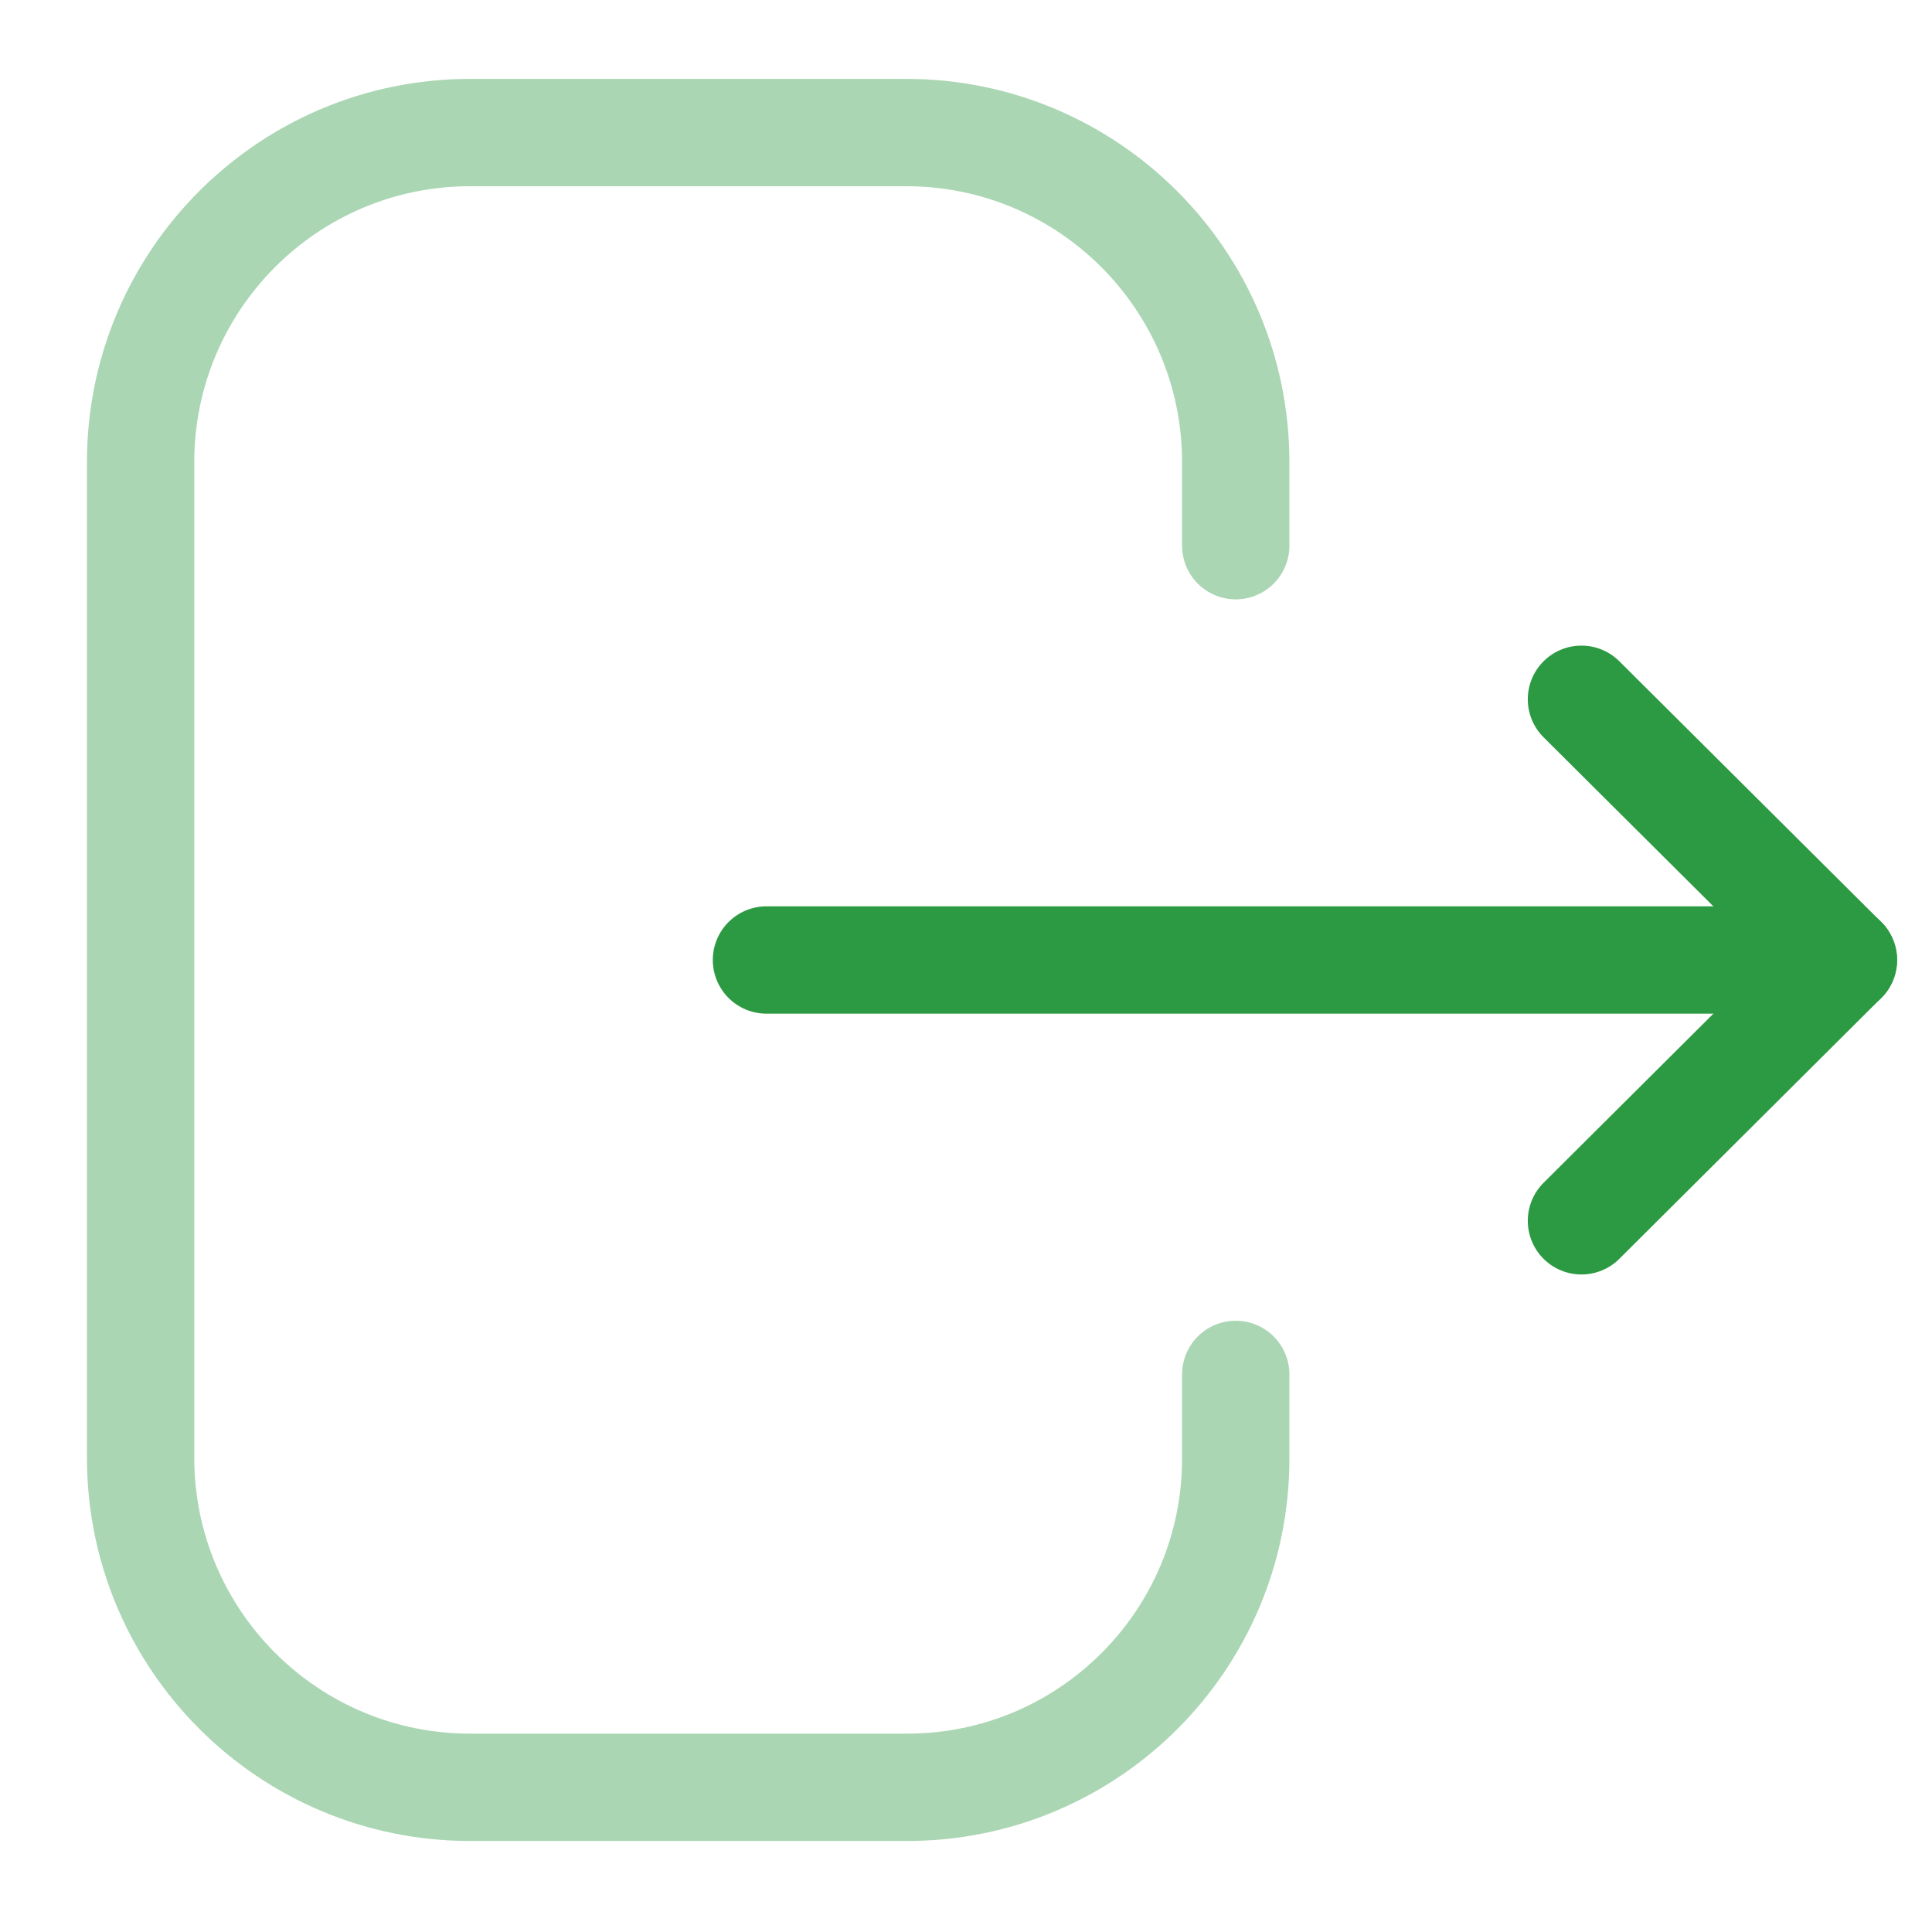 <svg width="18" height="18" viewBox="0 0 18 18" fill="none" xmlns="http://www.w3.org/2000/svg">
<path opacity="0.4" d="M11.513 5.084V4.306C11.513 2.61 10.138 1.235 8.443 1.235H4.38C2.685 1.235 1.31 2.61 1.31 4.306V13.581C1.31 15.277 2.685 16.652 4.38 16.652H8.451C10.142 16.652 11.513 15.281 11.513 13.59V12.805" stroke="#2C9A42" stroke-linecap="round" stroke-linejoin="round"/>
<path d="M17.175 8.944H7.141" stroke="#2C9A42" stroke-linecap="round" stroke-linejoin="round"/>
<path d="M14.734 6.515L17.174 8.944L14.734 11.374" stroke="#2C9A42" stroke-linecap="round" stroke-linejoin="round"/>
</svg>
